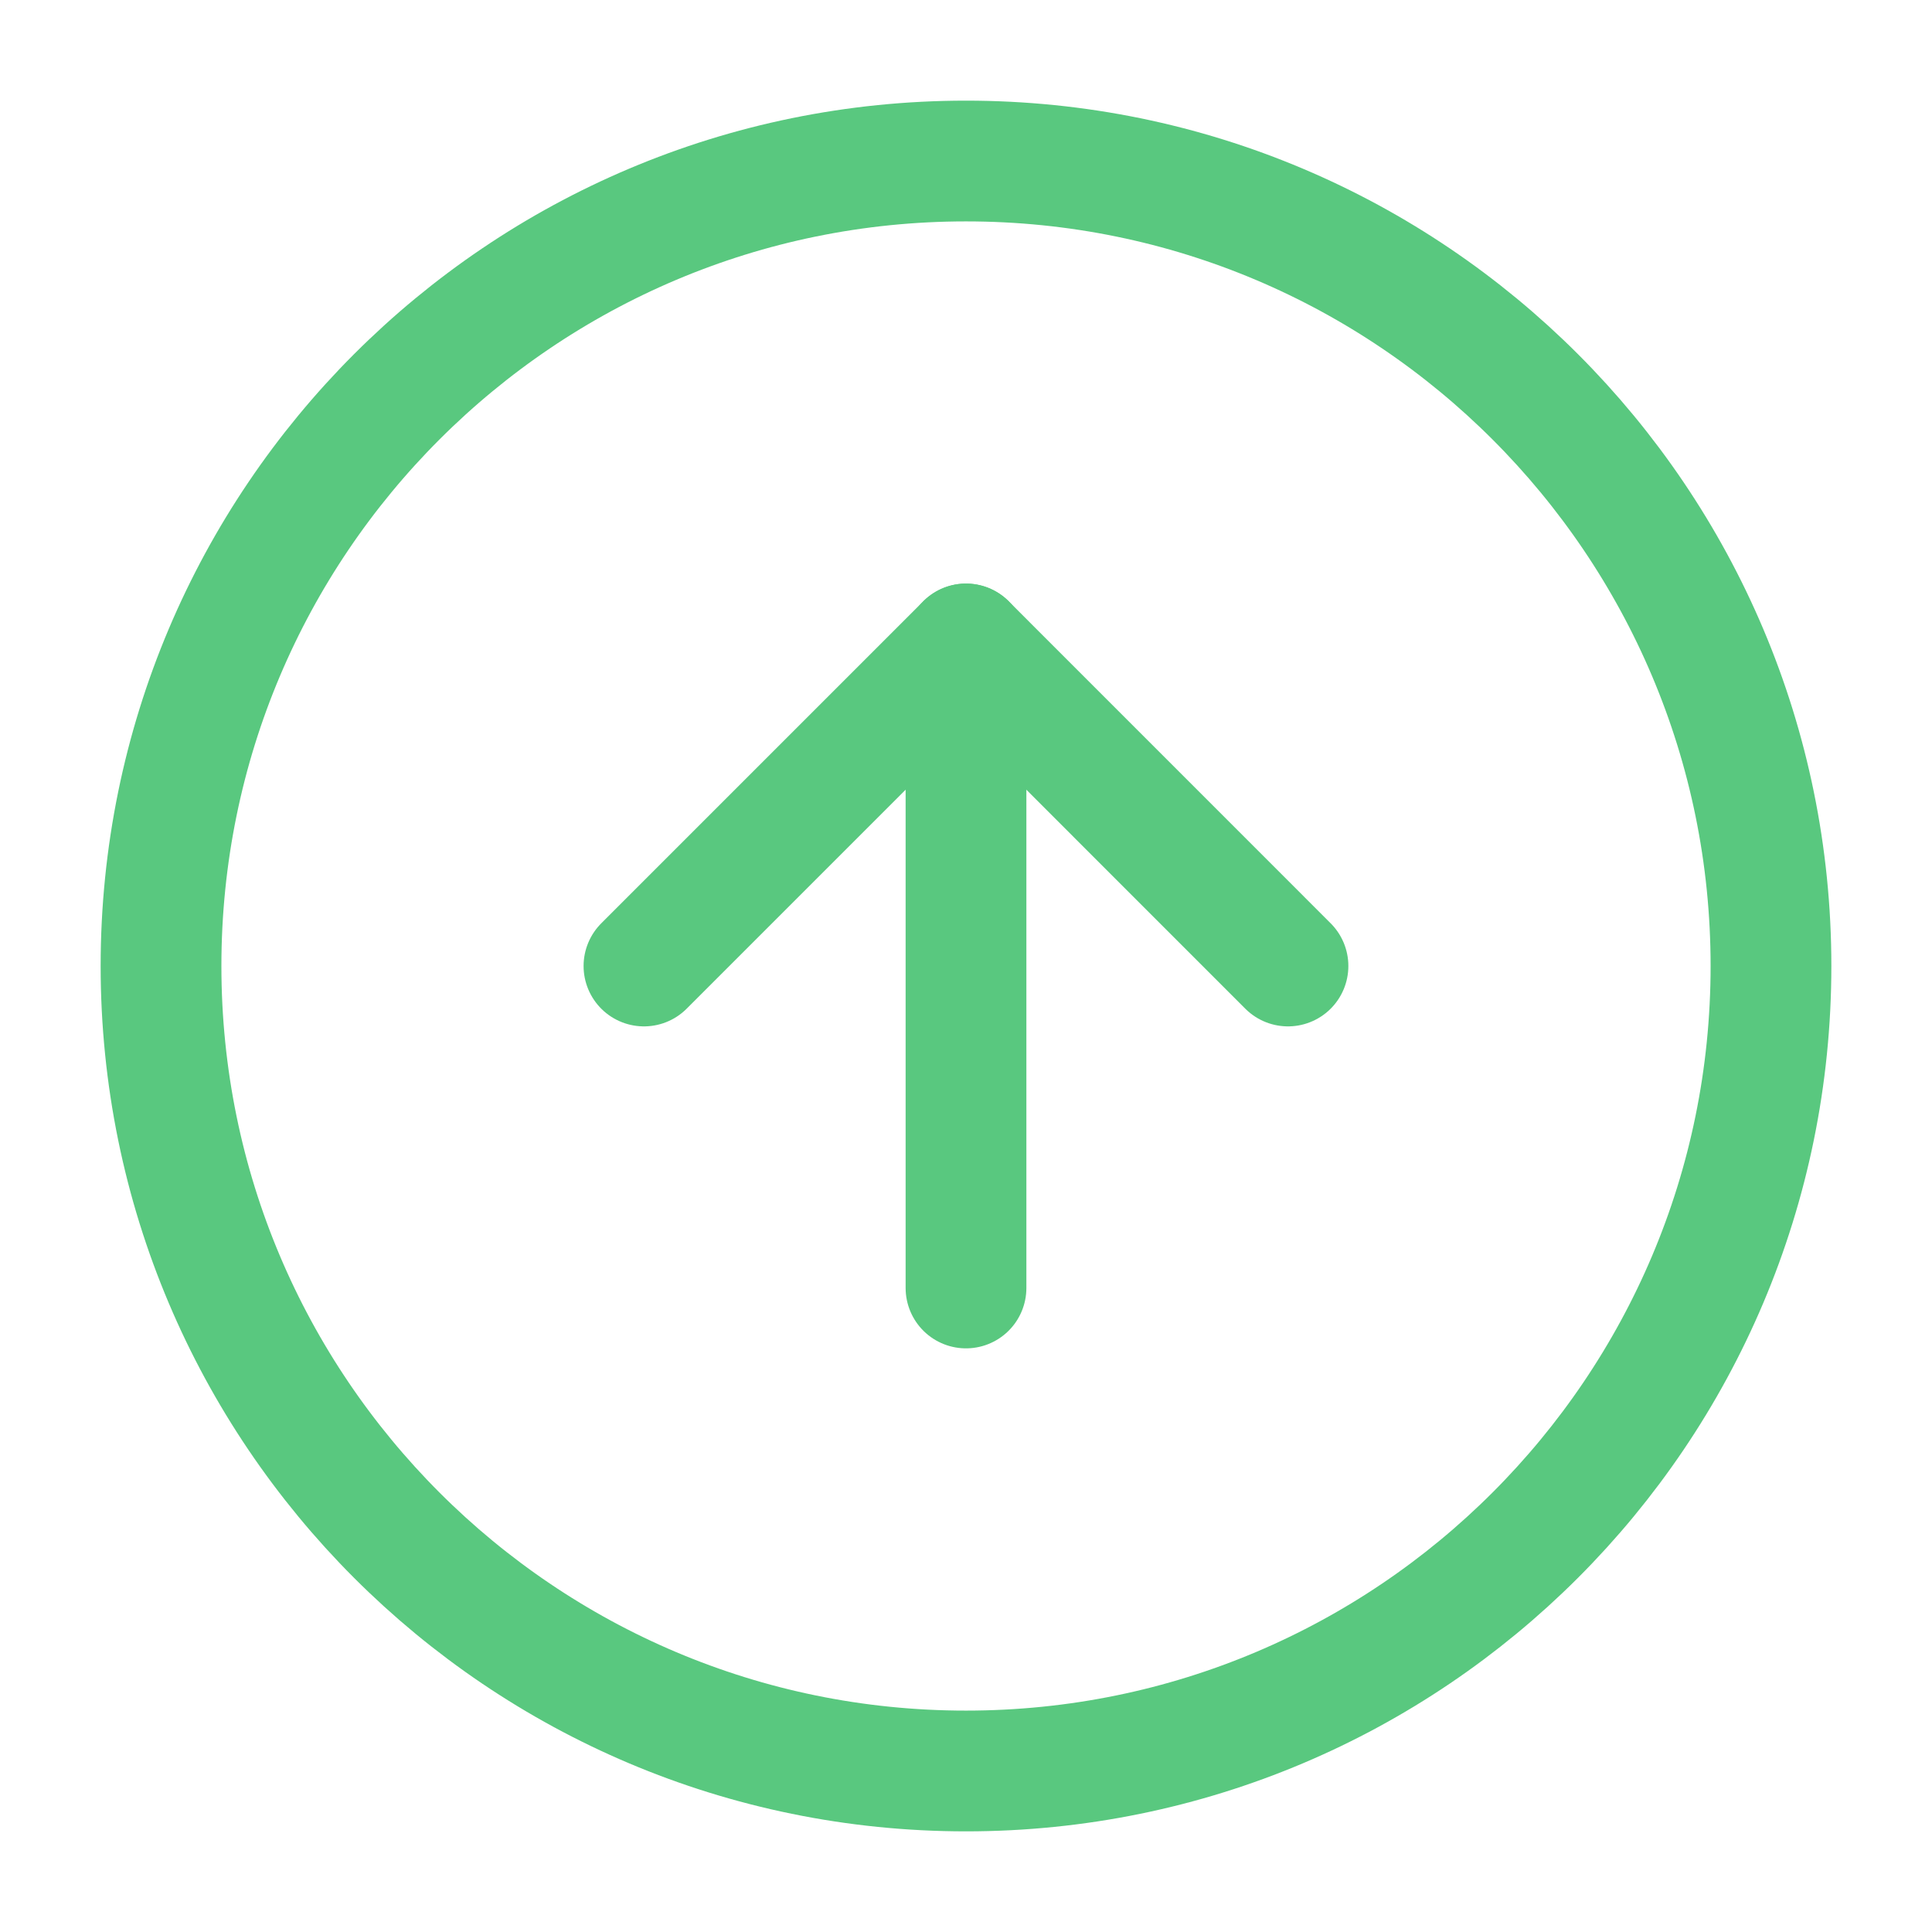<svg width="32" height="32" viewBox="0 0 32 32" fill="none" xmlns="http://www.w3.org/2000/svg">
<path d="M16 29.333C23.364 29.333 29.333 23.364 29.333 16C29.333 8.636 23.364 2.667 16 2.667C8.636 2.667 2.667 8.636 2.667 16C2.667 23.364 8.636 29.333 16 29.333Z" stroke="#59C87F" stroke-width="2" stroke-linecap="round" stroke-linejoin="round"/>
<path d="M21.333 16L16 10.666L10.666 16" stroke="#59C87F" stroke-width="2" stroke-linecap="round" stroke-linejoin="round"/>
<path d="M16 21.333V10.666" stroke="#59C87F" stroke-width="2" stroke-linecap="round" stroke-linejoin="round"/>
</svg>
